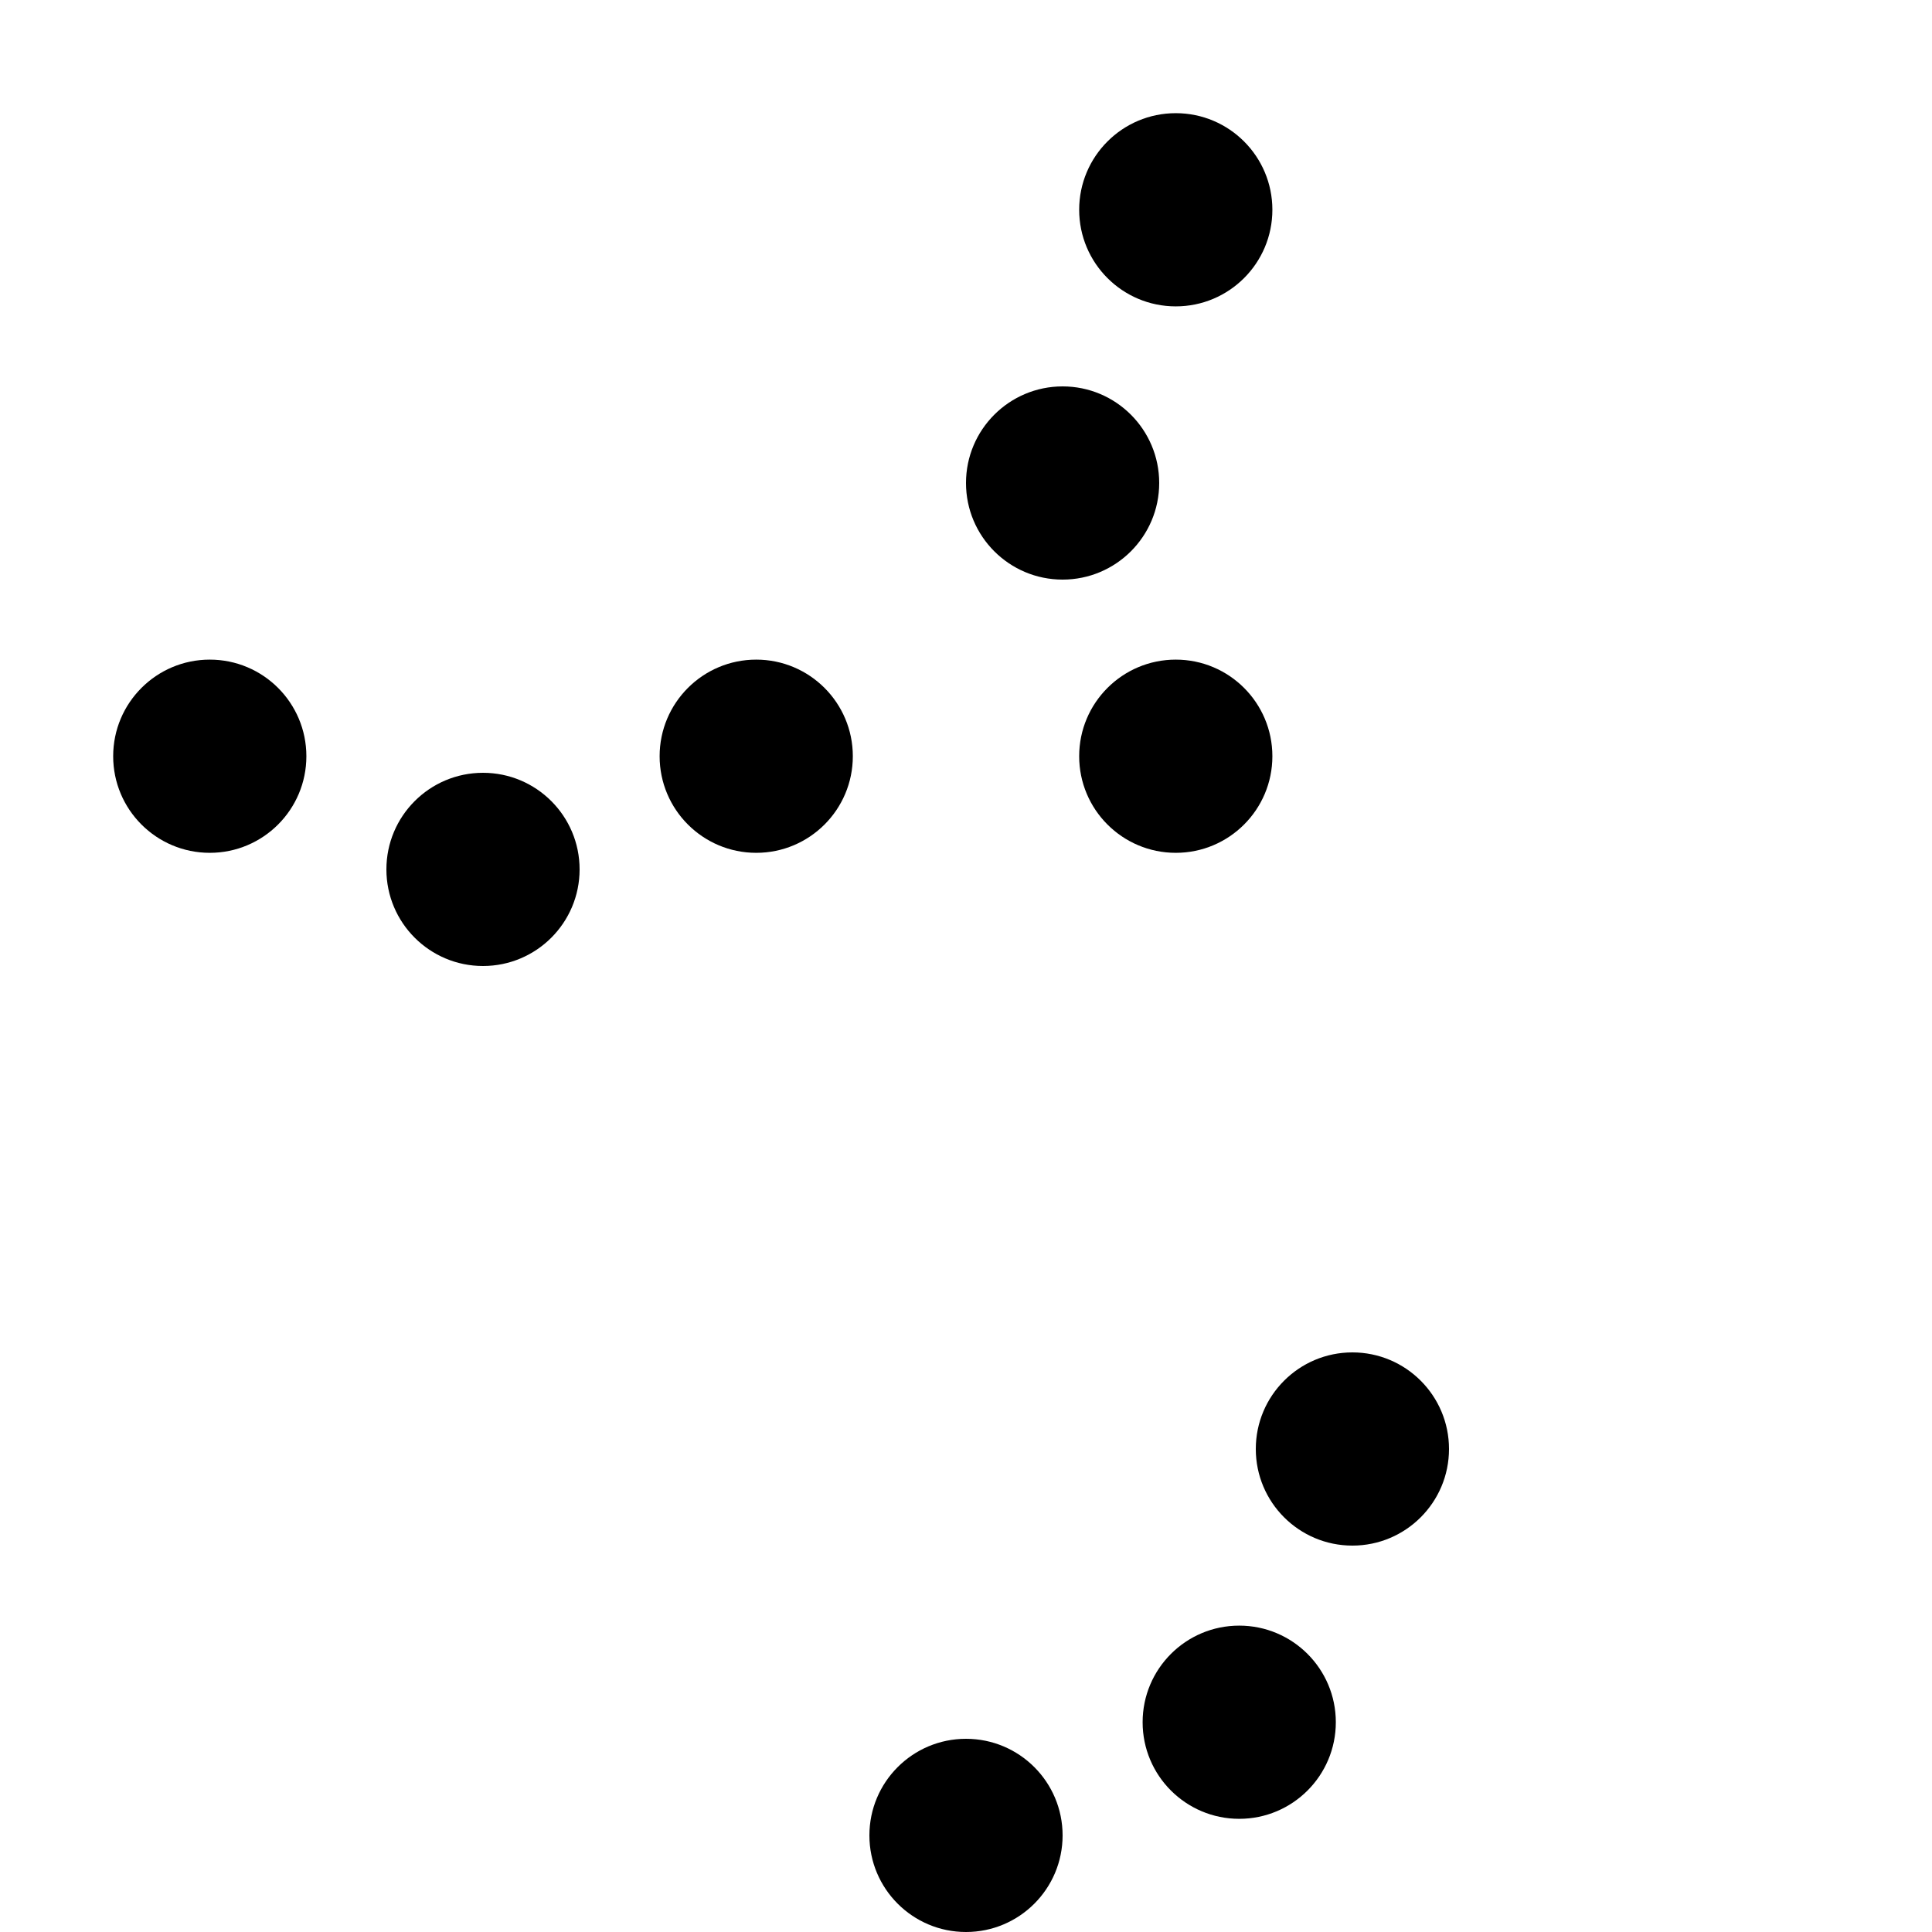 <svg xmlns="http://www.w3.org/2000/svg" width="100" height="100">
    <circle cx="39.142" cy="39.142" r="5" />
    <circle cx="25" cy="45" r="5" />
    <circle cx="10.858" cy="39.142" r="5" />
    <circle cx="75" cy="25" r="undefined" />
    <circle cx="60.858" cy="39.142" r="5" />
    <circle cx="55" cy="25" r="5" />
    <circle cx="60.858" cy="10.858" r="5" />
    <circle cx="70" cy="75" r="5" />
    <circle cx="64.142" cy="89.142" r="5" />
    <circle cx="50" cy="95" r="5" />
    <style>
        @media(prefers-color-scheme: light) {
            circle {
                fill: #000
            }
        }

        @media(prefers-color-scheme: dark) {
            circle {
                fill: #c99410
            }
        }
    </style>
</svg>